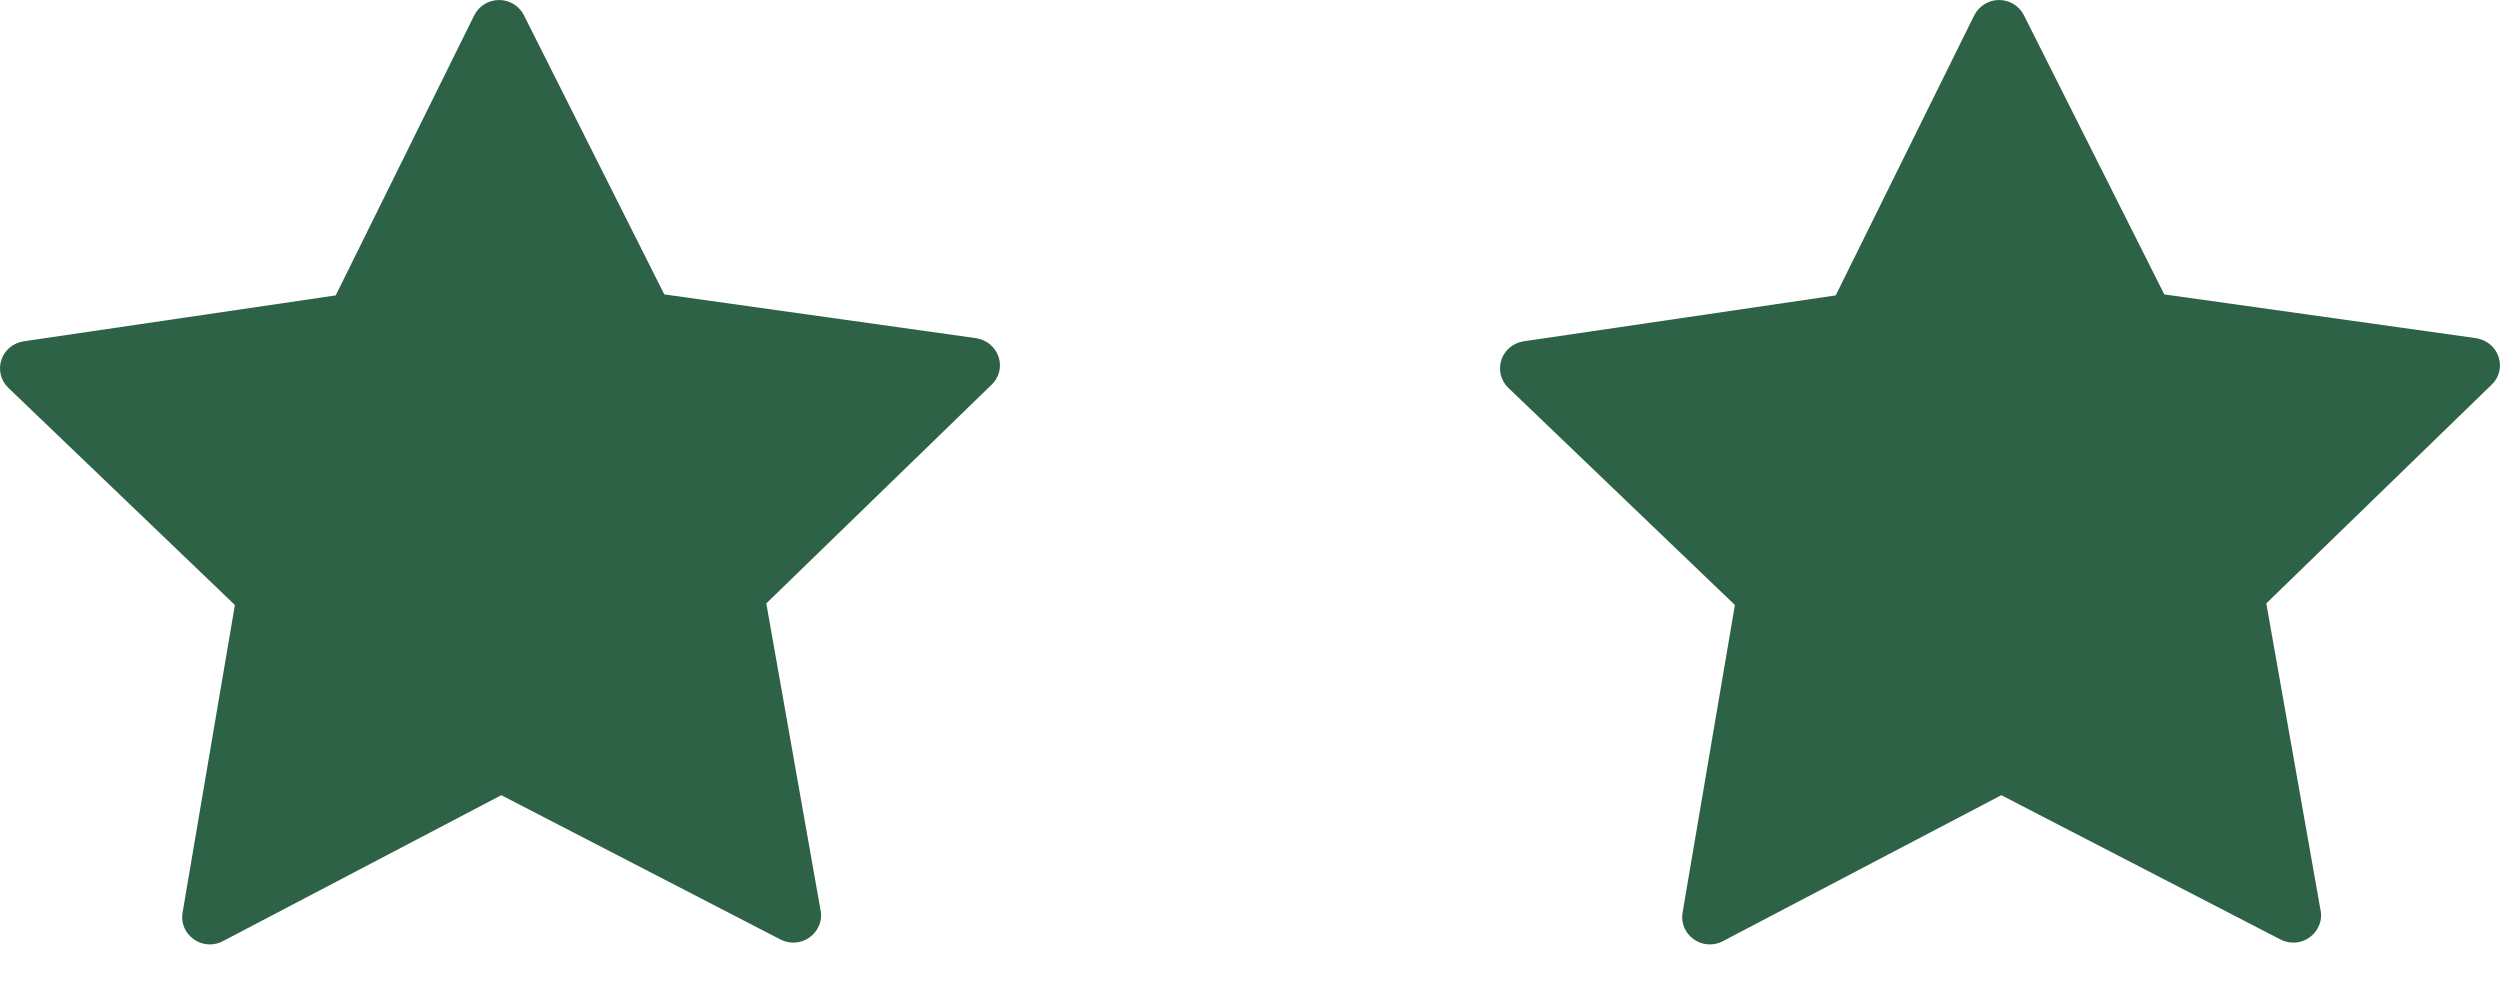 <svg width="25" height="10" viewBox="0 0 25 10" fill="none" xmlns="http://www.w3.org/2000/svg">
<path d="M24.986 3.569C24.953 3.47 24.867 3.399 24.763 3.382L21.643 2.944L20.239 0.152C20.192 0.059 20.095 0 19.991 0C19.886 0 19.79 0.059 19.742 0.154L18.357 2.954L15.237 3.413C15.133 3.429 15.046 3.5 15.013 3.6C14.981 3.699 15.009 3.809 15.085 3.88L17.349 6.05L16.826 9.124C16.807 9.227 16.85 9.331 16.937 9.392C16.984 9.426 17.041 9.444 17.099 9.444C17.144 9.444 17.187 9.434 17.228 9.412L20.013 7.952L22.807 9.396C22.848 9.416 22.891 9.426 22.934 9.426C23.086 9.426 23.211 9.302 23.211 9.152C23.211 9.13 23.209 9.109 23.203 9.089L22.663 6.034L24.912 3.851C24.992 3.778 25.019 3.669 24.986 3.569Z" fill="#2E6246"/>
<path d="M9.986 3.569C9.953 3.47 9.867 3.399 9.763 3.382L6.643 2.944L5.239 0.152C5.192 0.059 5.095 0 4.991 0C4.886 0 4.789 0.059 4.742 0.154L3.357 2.954L0.237 3.413C0.132 3.429 0.046 3.5 0.013 3.6C-0.019 3.699 0.009 3.809 0.085 3.88L2.349 6.05L1.826 9.124C1.807 9.227 1.85 9.331 1.937 9.392C1.984 9.426 2.041 9.444 2.099 9.444C2.144 9.444 2.187 9.434 2.228 9.412L5.013 7.952L7.807 9.396C7.848 9.416 7.891 9.426 7.934 9.426C8.086 9.426 8.211 9.302 8.211 9.152C8.211 9.13 8.209 9.109 8.203 9.089L7.663 6.034L9.912 3.851C9.992 3.778 10.019 3.669 9.986 3.569Z" fill="#2E6246"/>
</svg>
